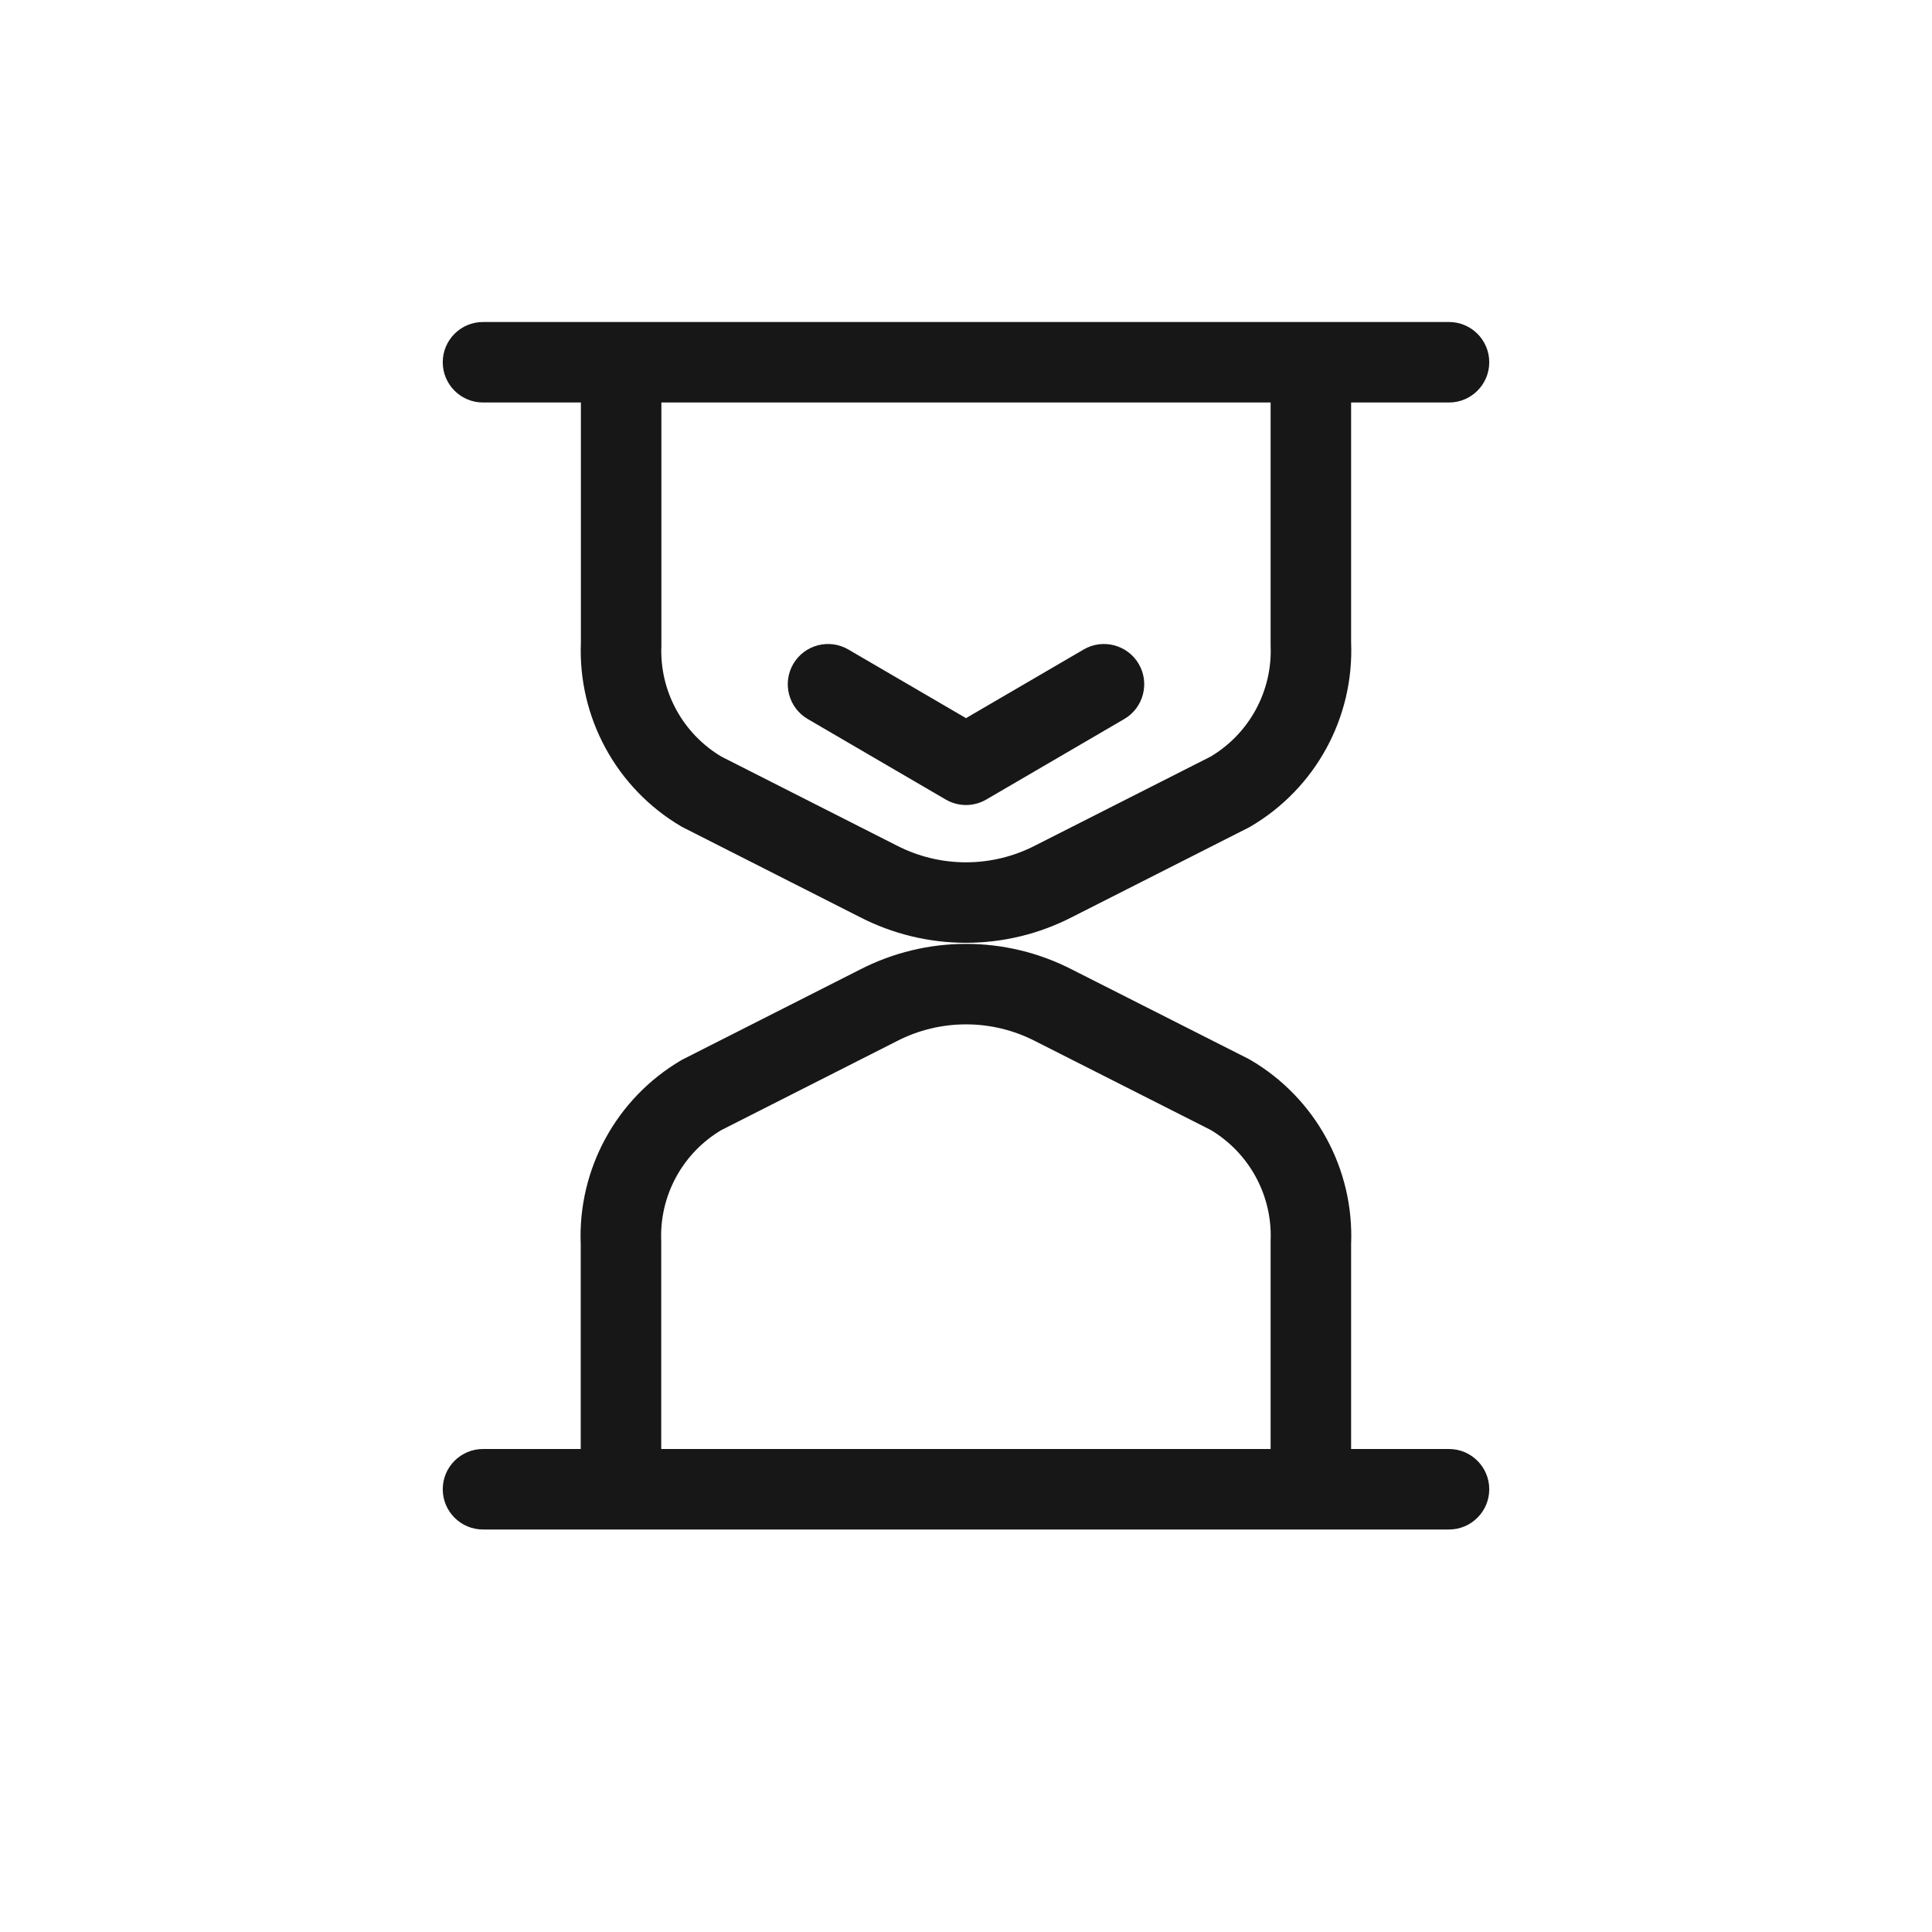 <svg width="24" height="24" viewBox="0 0 24 24" fill="none" xmlns="http://www.w3.org/2000/svg">
<path d="M18 19C18.276 19 18.5 18.776 18.5 18.5C18.5 18.224 18.276 18 18 18V19ZM6 18C5.724 18 5.5 18.224 5.5 18.5C5.5 18.776 5.724 19 6 19V18ZM7.214 18.5C7.214 18.776 7.438 19 7.714 19C7.99 19 8.214 18.776 8.214 18.5H7.214ZM7.714 15.438H8.214C8.214 15.431 8.214 15.424 8.214 15.417L7.714 15.438ZM8.714 13.603L8.488 13.157C8.479 13.162 8.469 13.167 8.46 13.172L8.714 13.603ZM10.908 12.491L11.134 12.937L11.138 12.935L10.908 12.491ZM13.093 12.491L12.863 12.935L12.867 12.937L13.093 12.491ZM15.284 13.6L15.537 13.169C15.528 13.164 15.519 13.159 15.51 13.154L15.284 13.6ZM16.284 15.435L15.784 15.414C15.784 15.421 15.784 15.428 15.784 15.435H16.284ZM15.784 18.5C15.784 18.776 16.008 19 16.284 19C16.56 19 16.784 18.776 16.784 18.5H15.784ZM16.784 4.5C16.784 4.224 16.56 4 16.284 4C16.008 4 15.784 4.224 15.784 4.5H16.784ZM16.284 8H15.784C15.784 8.007 15.784 8.014 15.784 8.021L16.284 8ZM15.284 9.835L15.51 10.281C15.519 10.276 15.528 10.271 15.537 10.266L15.284 9.835ZM13.092 10.946L12.866 10.5L12.862 10.502L13.092 10.946ZM10.907 10.946L11.137 10.502L11.133 10.5L10.907 10.946ZM8.716 9.835L8.462 10.266C8.471 10.271 8.481 10.276 8.49 10.281L8.716 9.835ZM7.716 8L8.216 8.021C8.216 8.014 8.216 8.007 8.216 8H7.716ZM8.216 4.5C8.216 4.224 7.992 4 7.716 4C7.44 4 7.216 4.224 7.216 4.5H8.216ZM16.287 4C16.011 4 15.787 4.224 15.787 4.5C15.787 4.776 16.011 5 16.287 5V4ZM18 5C18.276 5 18.5 4.776 18.5 4.5C18.5 4.224 18.276 4 18 4V5ZM16.286 5C16.562 5 16.786 4.776 16.786 4.5C16.786 4.224 16.562 4 16.286 4V5ZM7.714 4C7.438 4 7.214 4.224 7.214 4.5C7.214 4.776 7.438 5 7.714 5V4ZM7.714 5C7.99 5 8.214 4.776 8.214 4.5C8.214 4.224 7.99 4 7.714 4V5ZM6 4C5.724 4 5.5 4.224 5.5 4.5C5.5 4.776 5.724 5 6 5V4ZM10.538 8.068C10.3 7.929 9.993 8.01 9.854 8.248C9.715 8.487 9.796 8.793 10.034 8.932L10.538 8.068ZM12 9.5L11.748 9.932C11.904 10.023 12.096 10.023 12.252 9.932L12 9.5ZM13.966 8.932C14.204 8.793 14.285 8.487 14.146 8.248C14.007 8.01 13.7 7.929 13.462 8.068L13.966 8.932ZM18 18H6V19H18V18ZM8.214 18.5V15.438H7.214V18.5H8.214ZM8.214 15.417C8.19 14.852 8.48 14.321 8.968 14.034L8.46 13.172C7.655 13.646 7.176 14.525 7.214 15.459L8.214 15.417ZM8.94 14.049L11.134 12.937L10.682 12.045L8.488 13.157L8.94 14.049ZM11.138 12.935C11.679 12.655 12.322 12.655 12.863 12.935L13.323 12.047C12.493 11.618 11.508 11.618 10.678 12.047L11.138 12.935ZM12.867 12.937L15.058 14.046L15.51 13.154L13.319 12.045L12.867 12.937ZM15.03 14.031C15.518 14.318 15.808 14.85 15.784 15.414L16.784 15.456C16.822 14.522 16.343 13.643 15.537 13.169L15.03 14.031ZM15.784 15.435V18.5H16.784V15.435H15.784ZM15.784 4.5V8H16.784V4.5H15.784ZM15.784 8.021C15.808 8.586 15.518 9.117 15.03 9.404L15.537 10.266C16.343 9.792 16.822 8.913 16.784 7.979L15.784 8.021ZM15.058 9.389L12.866 10.5L13.318 11.392L15.51 10.281L15.058 9.389ZM12.862 10.502C12.321 10.782 11.678 10.782 11.137 10.502L10.677 11.39C11.507 11.819 12.492 11.819 13.322 11.39L12.862 10.502ZM11.133 10.5L8.942 9.389L8.49 10.281L10.681 11.392L11.133 10.5ZM8.97 9.404C8.482 9.117 8.192 8.586 8.216 8.021L7.216 7.979C7.178 8.913 7.657 9.792 8.462 10.266L8.97 9.404ZM8.216 8V4.5H7.216V8H8.216ZM16.287 5H18V4H16.287V5ZM16.286 4H7.714V5H16.286V4ZM7.714 4H6V5H7.714V4ZM10.034 8.932L11.748 9.932L12.252 9.068L10.538 8.068L10.034 8.932ZM12.252 9.932L13.966 8.932L13.462 8.068L11.748 9.068L12.252 9.932Z" fill="#171717"/>
</svg>
